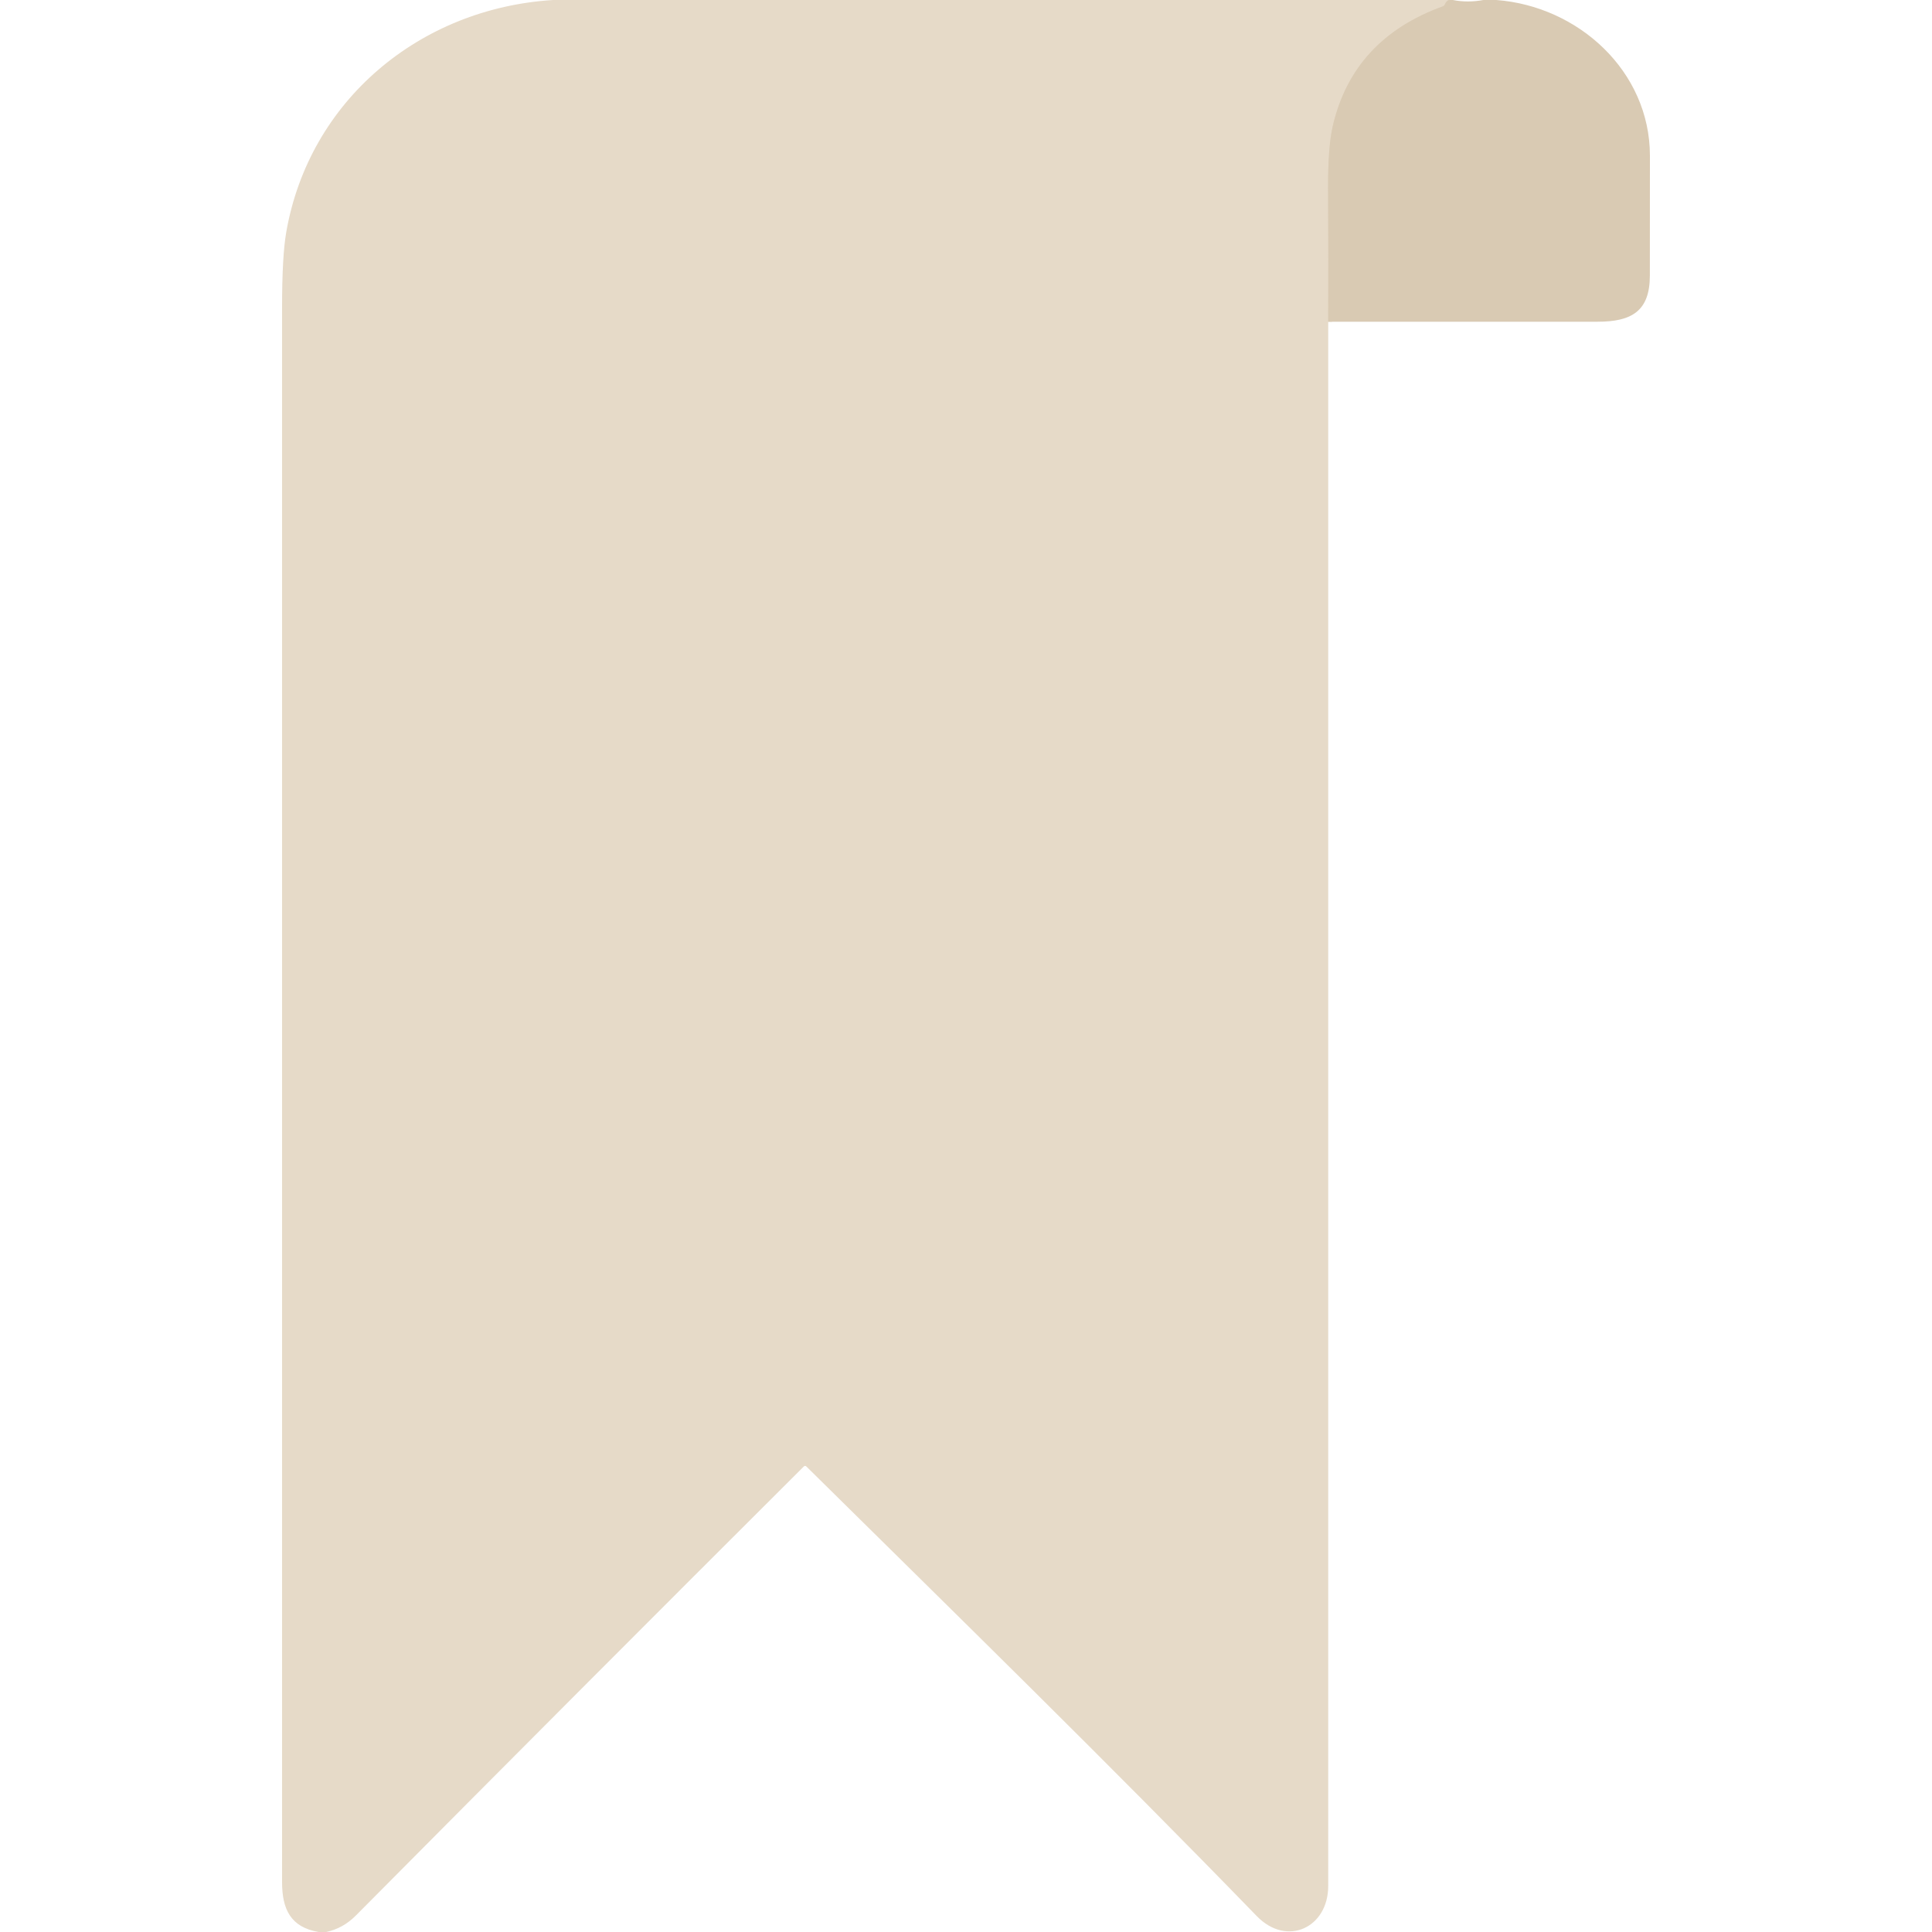 <svg viewBox="0 0 512 512" xmlns="http://www.w3.org/2000/svg"><path d="m384.06 0q-.75.21-1.09 1.06-.19.48-.68.66-23.69 8.6-29.07 31.6-1.32 5.66-1.26 16.95.1 17.51.03 34.99" fill="none" stroke="#e0d2be" stroke-width="2"/><path d="m146.56 0h237.5q-.75.21-1.09 1.06-.19.48-.68.66-23.69 8.6-29.07 31.6-1.32 5.66-1.26 16.95.1 17.51.03 34.99.02 207.32 0 414.56c0 11.04-10.95 16.19-18.93 7.97-39.13-40.34-79.37-79.67-119.35-119.14q-.36-.35-.71 0-59.51 59.34-118.65 118.94-3.44 3.47-7.91 4.41h-1.99c-7.43-1.27-9.7-6.02-9.7-13.26q0-208.62 0-417.24 0-13.56 1.1-19.93c6.07-34.98 35.45-59.38 70.71-61.57z" fill="#e6dac8"/><path d="m384.06 0h.96q3.94.77 8.08 0h3.45c21.74 1.65 40.67 18.85 40.7 41.25q.02 15.91-.02 31.82c-.02 9.34-4.77 12.19-13.84 12.19q-35.42-.02-71.4 0 .07-17.48-.03-34.99-.06-11.29 1.26-16.95 5.38-23 29.07-31.6.49-.18.68-.66.34-.85 1.09-1.06z" fill="#d9cab3"/></svg>